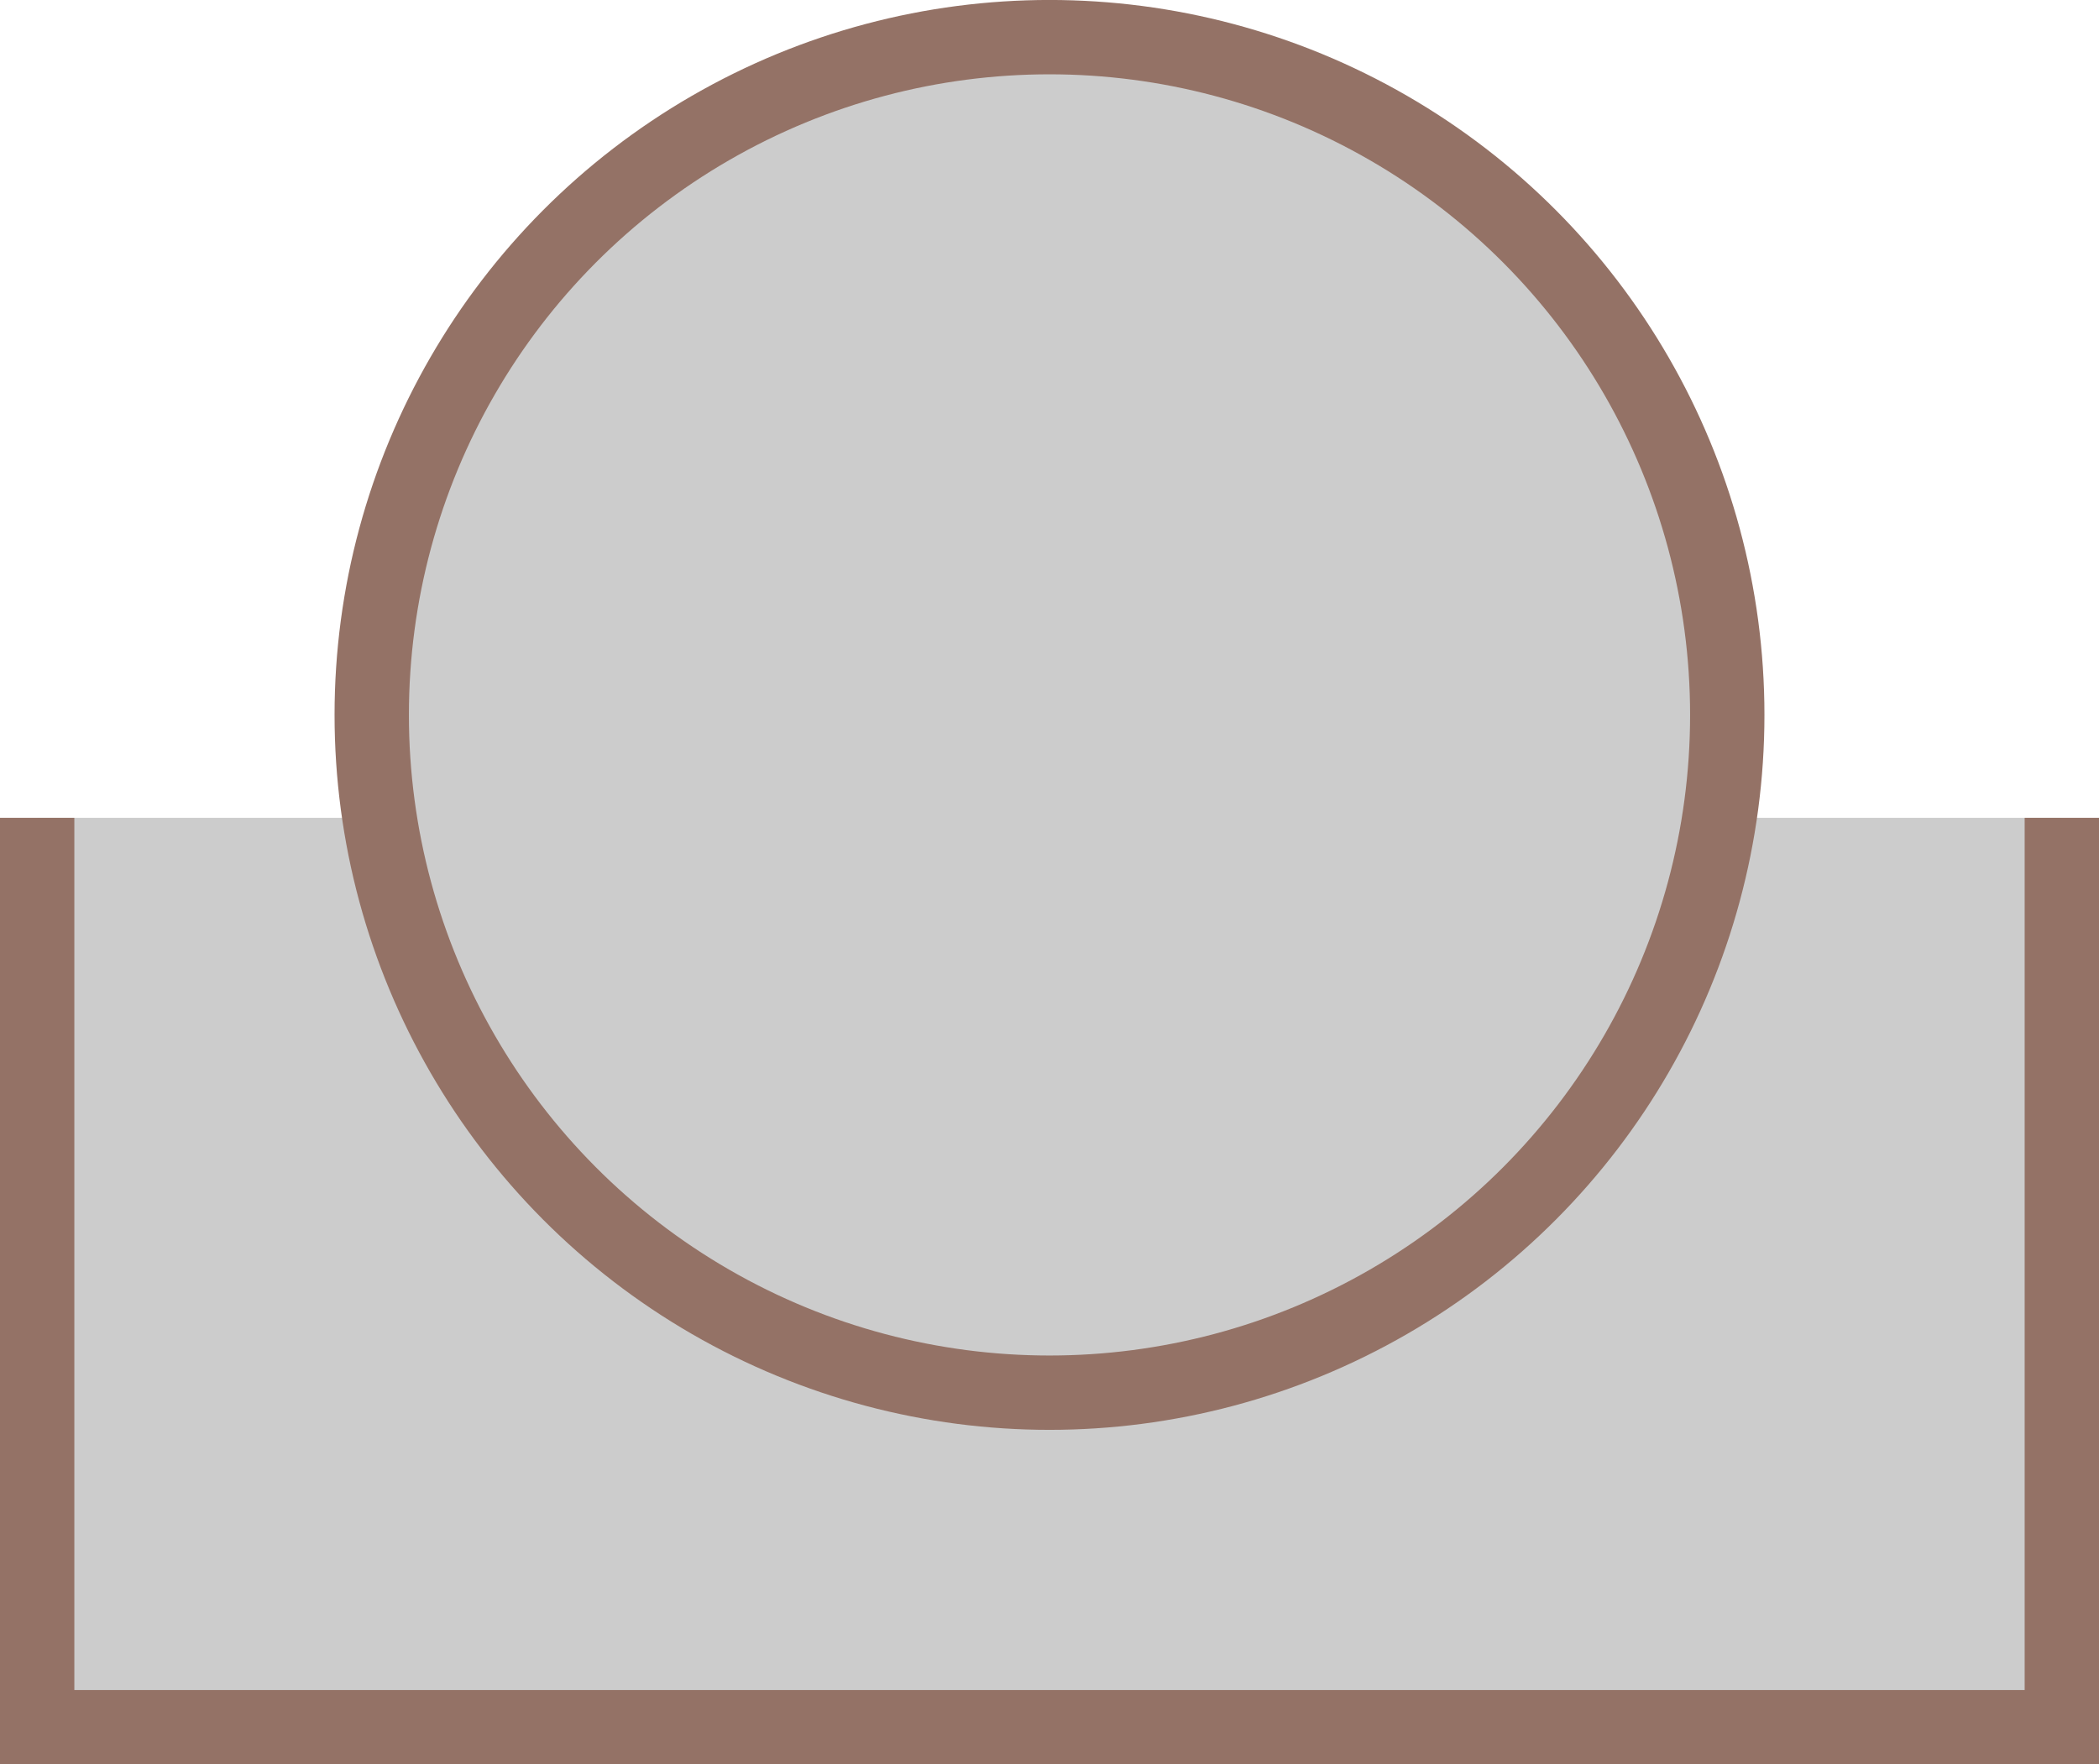﻿<?xml version="1.0" encoding="utf-8"?>

<svg version="1.1" id="图层_1" xmlns="http://www.w3.org/2000/svg" xmlns:xlink="http://www.w3.org/1999/xlink" x="0px" y="0px" width="56.466px" height="47.465px" viewBox="0 0 56.466 47.465" enable-background="new 0 0 56.466 47.465" xml:space="preserve">
<g>
	<polyline fill="#CCCCCC" stroke="#947266" stroke-width="2" stroke-miterlimit="10" points="55.466,22 55.466,46.465 1,46.465 &#xD;&#xA;		1,22 	" />
	<circle fill="#CCCCCC" stroke="#947266" stroke-width="2" stroke-miterlimit="10" cx="28.233" cy="19.232" r="18.233" />
</g>
</svg>
